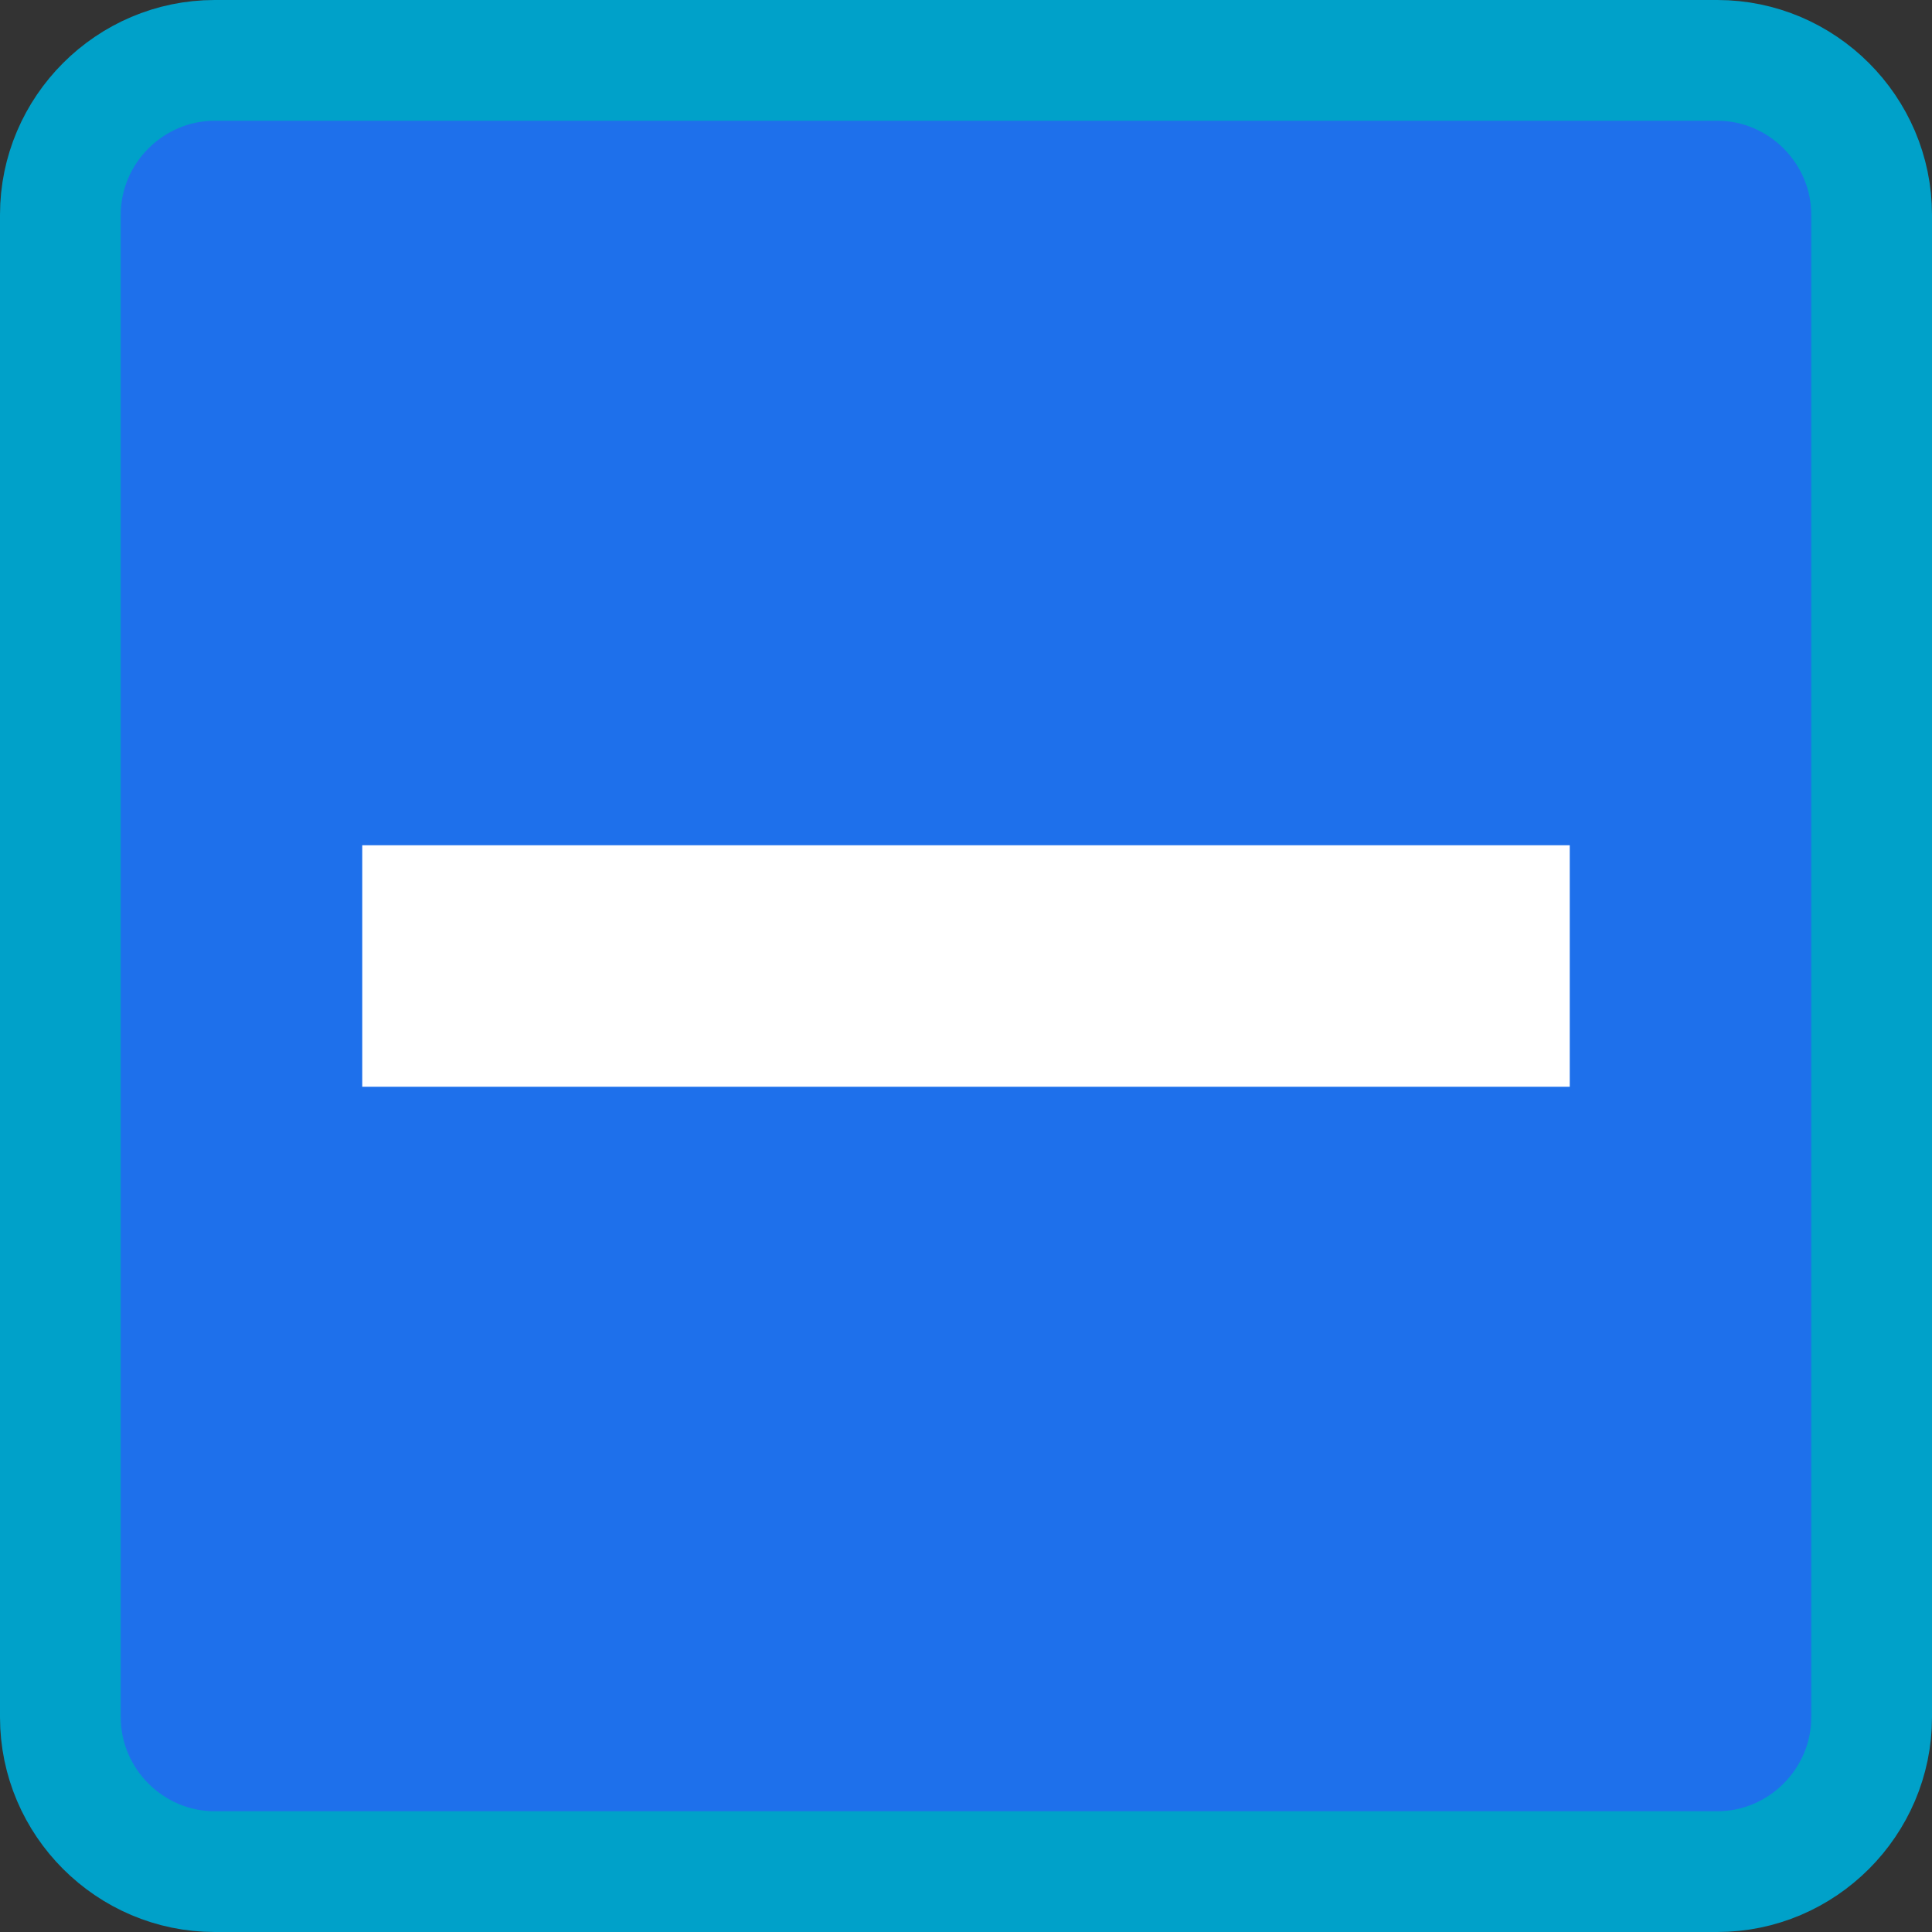 <?xml version="1.0" encoding="UTF-8"?>
<svg width="16px" height="16px" viewBox="0 0 16 16" version="1.1" xmlns="http://www.w3.org/2000/svg" xmlns:xlink="http://www.w3.org/1999/xlink">
    <rect x="0" y="0" width="16" height="16" fill="#333333" stroke="none"/>
    <!-- Generator: Sketch 55.2 (78181) - https://sketchapp.com -->
    <title>Selection Controls / Checkbox / Partial Selected</title>
    <desc>Created with Sketch.</desc>
    <g id="Selection-Controls-/-Checkbox-/-Partial-Selected" stroke="none" stroke-width="1" fill="none" fill-rule="evenodd">
        <g id="Group">
            <path d="M14.222,0.5 L1.778,0.5 C1.076,0.5 0.5,1.076 0.5,1.778 L0.5,14.222 C0.5,14.924 1.076,15.5 1.778,15.5 L14.222,15.5 C14.924,15.5 15.5,14.924 15.5,14.222 L15.5,1.778 C15.5,1.076 14.924,0.5 14.222,0.5 Z" id="Shape" stroke="#00A1C9" fill="#1E70EB"></path>
            <rect id="Rectangle-9" fill="#FFFFFF" x="3" y="7" width="10" height="2"></rect>
        </g>
    </g>
</svg>

